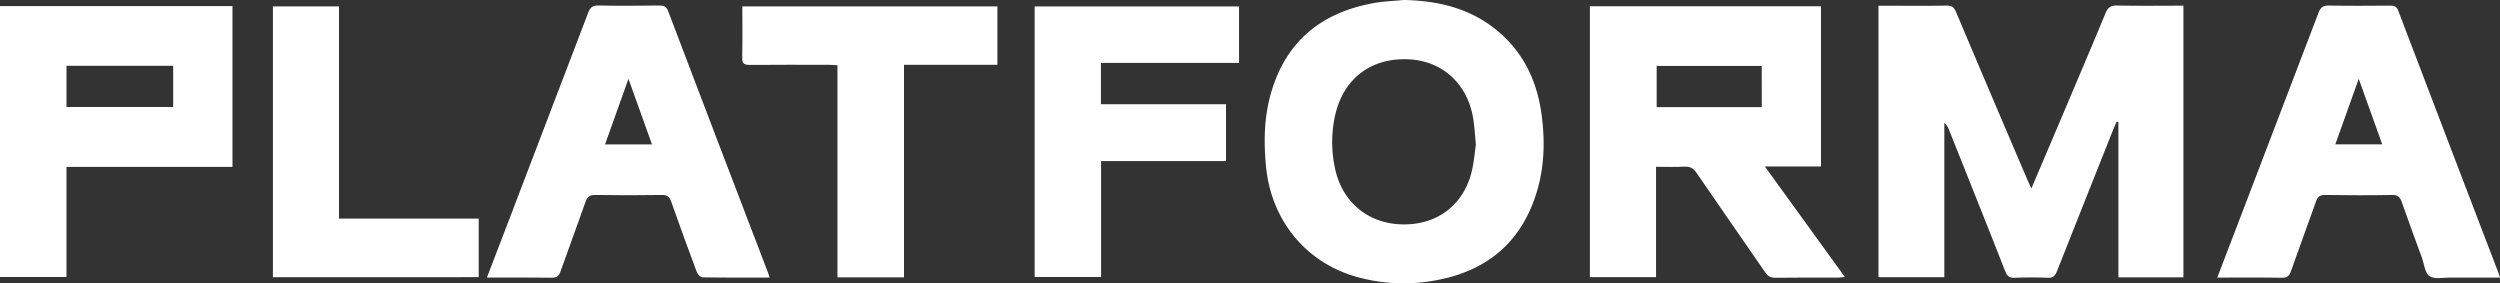 <svg id="Слой_1" data-name="Слой 1" xmlns="http://www.w3.org/2000/svg" viewBox="0 0 1602.3 181.58"><rect x="0" y="0" width="1602.3" height="181.58" fill="#333333" stroke="none"/><defs><style>.cls-1{fill:#fff;}</style></defs><path class="cls-1" d="M1426,179.82h-41.66V80.37l-1.1-.34c-.72,1.64-1.49,3.26-2.16,4.93Q1363,130.38,1345,175.83c-1.2,3.06-2.55,4.46-6.07,4.3-7-.32-14-.29-21,0-3.37.13-4.87-1-6.12-4.15-11.86-30.19-23.92-60.29-35.93-90.41a11.85,11.85,0,0,0-3.11-4.81v99h-42.21V5.77h7.13c12.16,0,24.33.14,36.48-.09,3.43-.06,4.87,1.17,6.15,4.21q22.71,53.78,45.7,107.43c.7,1.65,1.49,3.26,2.55,5.56,6.58-15.49,12.9-30.31,19.19-45.15,9.47-22.36,19-44.7,28.29-67.12,1.47-3.53,3.12-5,7.22-5,14.12.32,28.25.12,42.73.12Z" transform="translate(-26.61 -2.09)"/><path class="cls-1" d="M1088,109v70.73h-42.41V6.12h148.12V108.76h-36L1209,179.58c-1.72.19-2.93.43-4.13.44-13.5,0-27-.09-40.5.09-3.07,0-4.75-1.08-6.42-3.51-14.63-21.27-29.44-42.41-44-63.71-2-3-4.17-4.16-7.74-4C1100.4,109.22,1094.57,109,1088,109Zm67.74-64.65H1088.4V70.74h67.37Z" transform="translate(-26.61 -2.09)"/><path class="cls-1" d="M926.35,2.09c24.3.46,46.48,6.4,64.48,23.76,14,13.52,21.16,30.42,23.77,49.4,2.29,16.67,1.9,33.33-2.93,49.5-9.8,32.8-32.44,51.37-65.73,57.17a111.62,111.62,0,0,1-49.5-2.28c-33.12-9.25-55.25-36.53-58.47-71.37-1.4-15.22-1.18-30.3,2.85-45.1,9.19-33.73,31.84-52.75,65.69-59C913,2.91,919.73,2.74,926.35,2.09Zm46.19,92.65c-.6-6.19-.87-11-1.57-15.77-3.35-22.69-19.48-37.78-41.36-38.85-23.72-1.17-41.26,11.69-47,34.63a79,79,0,0,0-.5,34.66C886.43,131,902.7,145,924.24,145.87c22.34.9,39.7-11.44,45.35-32.77C971.28,106.73,971.72,100,972.54,94.74Z" transform="translate(-26.61 -2.09)"/><path class="cls-1" d="M175.61,109.05H69.22v70.57H26.61V6h149ZM69.23,70.66H137.6V44.26H69.23Z" transform="translate(-26.61 -2.09)"/><path class="cls-1" d="M519.83,180c-14.68,0-28.83.09-43-.16-1.28,0-3.14-2-3.69-3.52q-8.39-22.42-16.33-45c-1.1-3.15-2.6-4.32-6.07-4.27q-21.22.34-42.47,0c-3.55,0-5.23,1-6.42,4.44-5.18,14.92-10.76,29.7-16,44.59-1,2.95-2.45,4.06-5.69,4-13.6-.2-27.21-.09-41.48-.09,5.22-13.61,10.21-26.61,15.19-39.61q24.87-65,49.66-130c1.32-3.5,2.86-4.84,6.71-4.76,13,.27,26,.16,39,0,2.8,0,4.44.57,5.57,3.53Q486.73,93.15,518.91,177C519.2,177.72,519.38,178.52,519.83,180ZM429.4,52.62c-5.27,14.72-10.1,28.2-15,42h30.07C439.48,80.82,434.68,67.42,429.4,52.62Z" transform="translate(-26.61 -2.09)"/><path class="cls-1" d="M1447.7,180c6.26-16.34,12.26-32,18.25-47.64q23.37-61,46.63-122.07c1.36-3.59,3-4.71,6.79-4.64,13,.24,26,.14,39,.05,2.55,0,4.22.35,5.29,3.16q32.13,84.36,64.46,168.65c.22.6.4,1.22.82,2.49-11,0-21.6.05-32.17,0-4.45,0-9.94,1.18-13.06-.94-2.92-2-3.35-7.65-4.83-11.71-4.33-11.87-8.73-23.72-12.88-35.65-1.13-3.26-2.54-4.72-6.31-4.65-14.32.26-28.64.21-43,0-3.26,0-4.64,1.13-5.68,4.07-5.26,14.89-10.79,29.68-16,44.58-1.08,3.09-2.35,4.46-5.92,4.4C1475.59,179.88,1462.11,180,1447.7,180Zm105.73-85.41c-5-13.87-9.79-27.29-15.06-42-5.27,14.77-10.07,28.22-15,42Z" transform="translate(-26.61 -2.09)"/><path class="cls-1" d="M732.2,42.41V68.89h80.18v36.43H732.32v74.3H689.74V6.21h131v36.2Z" transform="translate(-26.61 -2.09)"/><path class="cls-1" d="M606,179.85H563.35V43.91c-2.2-.11-4-.28-5.7-.28-16.82,0-33.65-.11-50.47.06-3.63,0-5-.87-4.88-4.72.25-10.79.09-21.6.09-32.8H665.86V43.63H606Z" transform="translate(-26.61 -2.09)"/><path class="cls-1" d="M201.52,179.75V6.21h42.36v136h89.54v37.52Z" transform="translate(-26.61 -2.09)"/></svg>